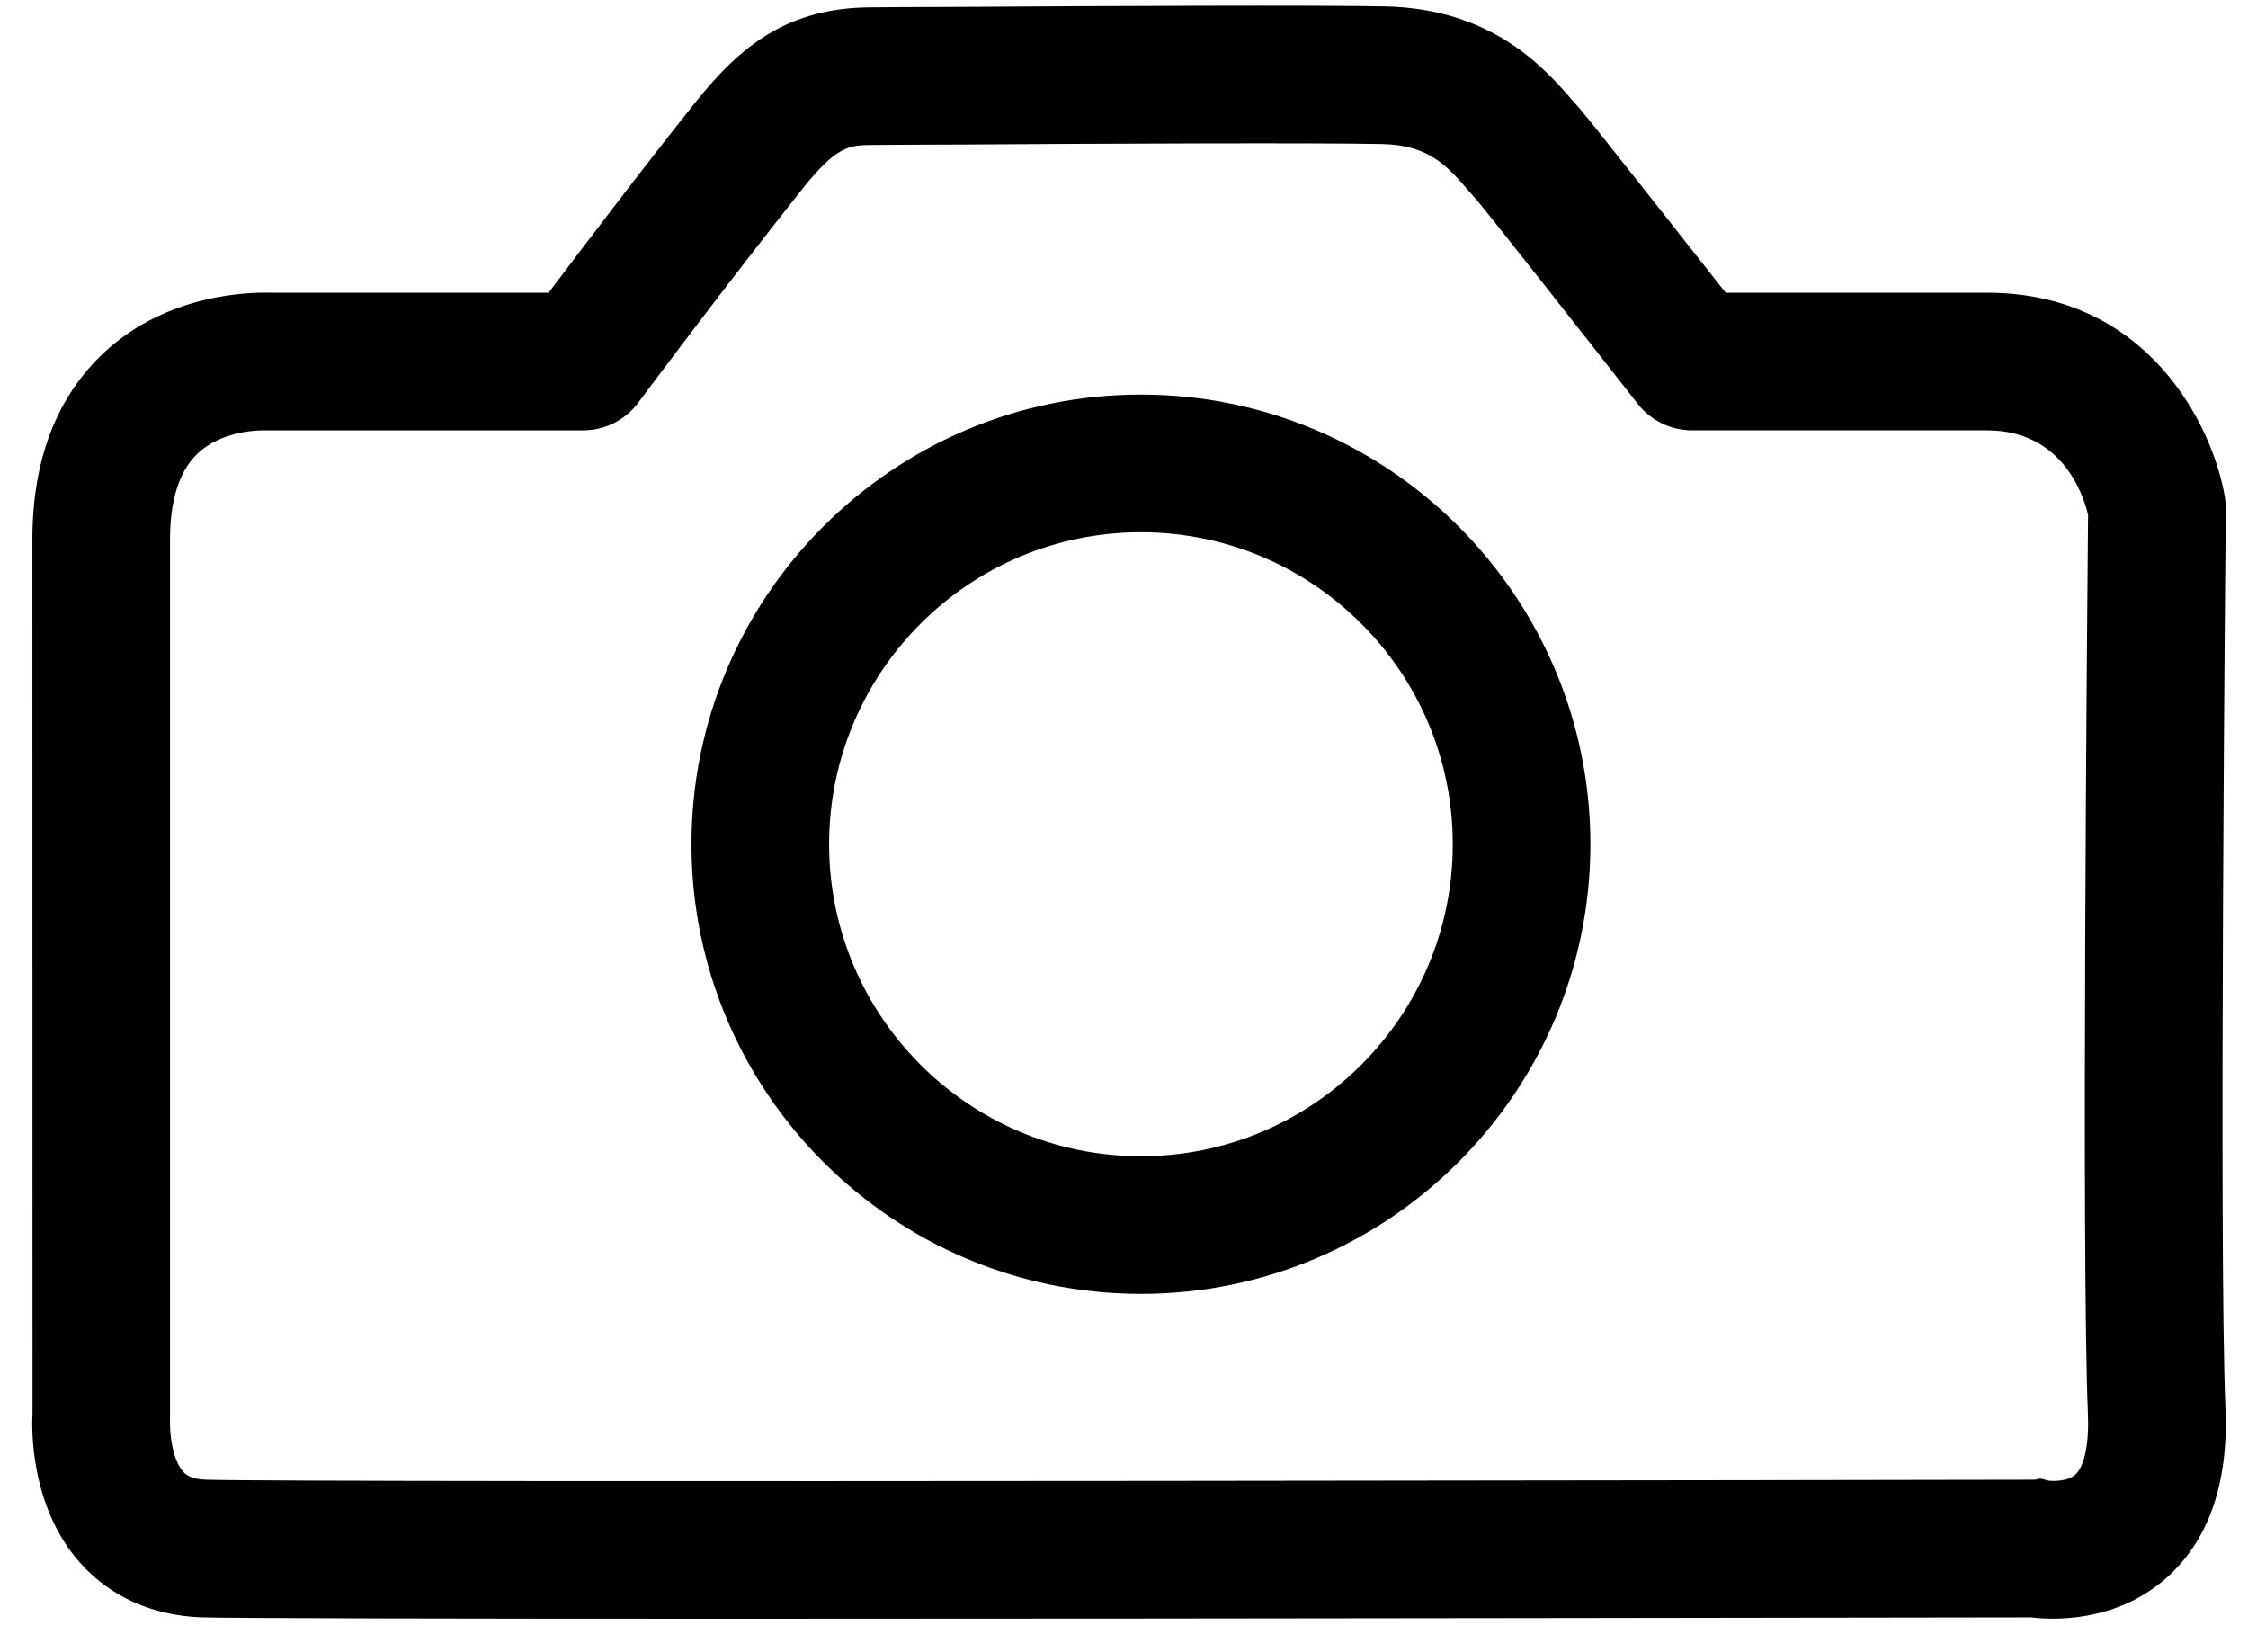 <svg xmlns="http://www.w3.org/2000/svg" viewBox="0 0 49 36"><path fill-rule="evenodd" d="M24.869 25.2c-3.748 0-6.797-3.05-6.797-6.8s3.049-6.8 6.797-6.8c3.748 0 6.797 3.05 6.797 6.8s-3.049 6.8-6.797 6.8zm0-16.6c-5.402 0-9.797 4.4-9.797 9.8s4.395 9.8 9.797 9.8c5.402 0 9.797-4.4 9.797-9.8s-4.395-9.8-9.797-9.8zm20.642 22.21c.028.65-.075 1.15-.276 1.33-.175.16-.527.14-.583.13-.094-.02-.173-.07-.287-.02-.375 0-37.514.07-39.875 0-.35-.01-.454-.13-.493-.17-.223-.24-.307-.79-.291-1.18V11.76c0-.86.2-1.49.595-1.87.512-.49 1.286-.51 1.439-.51H12.707c.474 0 .919-.22 1.203-.6.019-.03 1.961-2.63 3.594-4.68.719-.9.996-.94 1.505-.94.29 0 1.041-.01 2.029-.01 2.893-.02 7.733-.04 9.092-.01 1.023.02 1.429.49 1.899 1.04l.152.17c.224.26 2.28 2.87 3.523 4.46.285.36.72.57 1.181.57h6.426c1.623 0 2.091 1.37 2.203 1.84-.017 1.79-.147 16.21-.003 19.59zm3.005-19.72c.001-.09-.007-.18-.021-.26-.258-1.54-1.673-4.45-5.184-4.45h-5.696c-1.041-1.32-2.944-3.74-3.187-4.02l-.126-.14c-.612-.71-1.749-2.03-4.11-2.08-1.396-.03-6.261-.01-9.169.01-.981 0-1.726.01-2.014.01-1.826 0-2.86.83-3.851 2.07-1.182 1.48-2.519 3.25-3.201 4.15h-6.04c-.421-.01-2.232-.01-3.645 1.3-1.039.97-1.566 2.34-1.566 4.08l.003 19.05c-.013.2-.094 2.01 1.063 3.28.654.72 1.561 1.12 2.623 1.16.826.02 5.596.03 11.573.03 11.18 0 26.583-.03 28.297-.03.496.06 1.831.11 2.923-.83.947-.82 1.391-2.08 1.32-3.73-.147-3.46.006-19.44.008-19.6z" clip-rule="evenodd"/></svg>